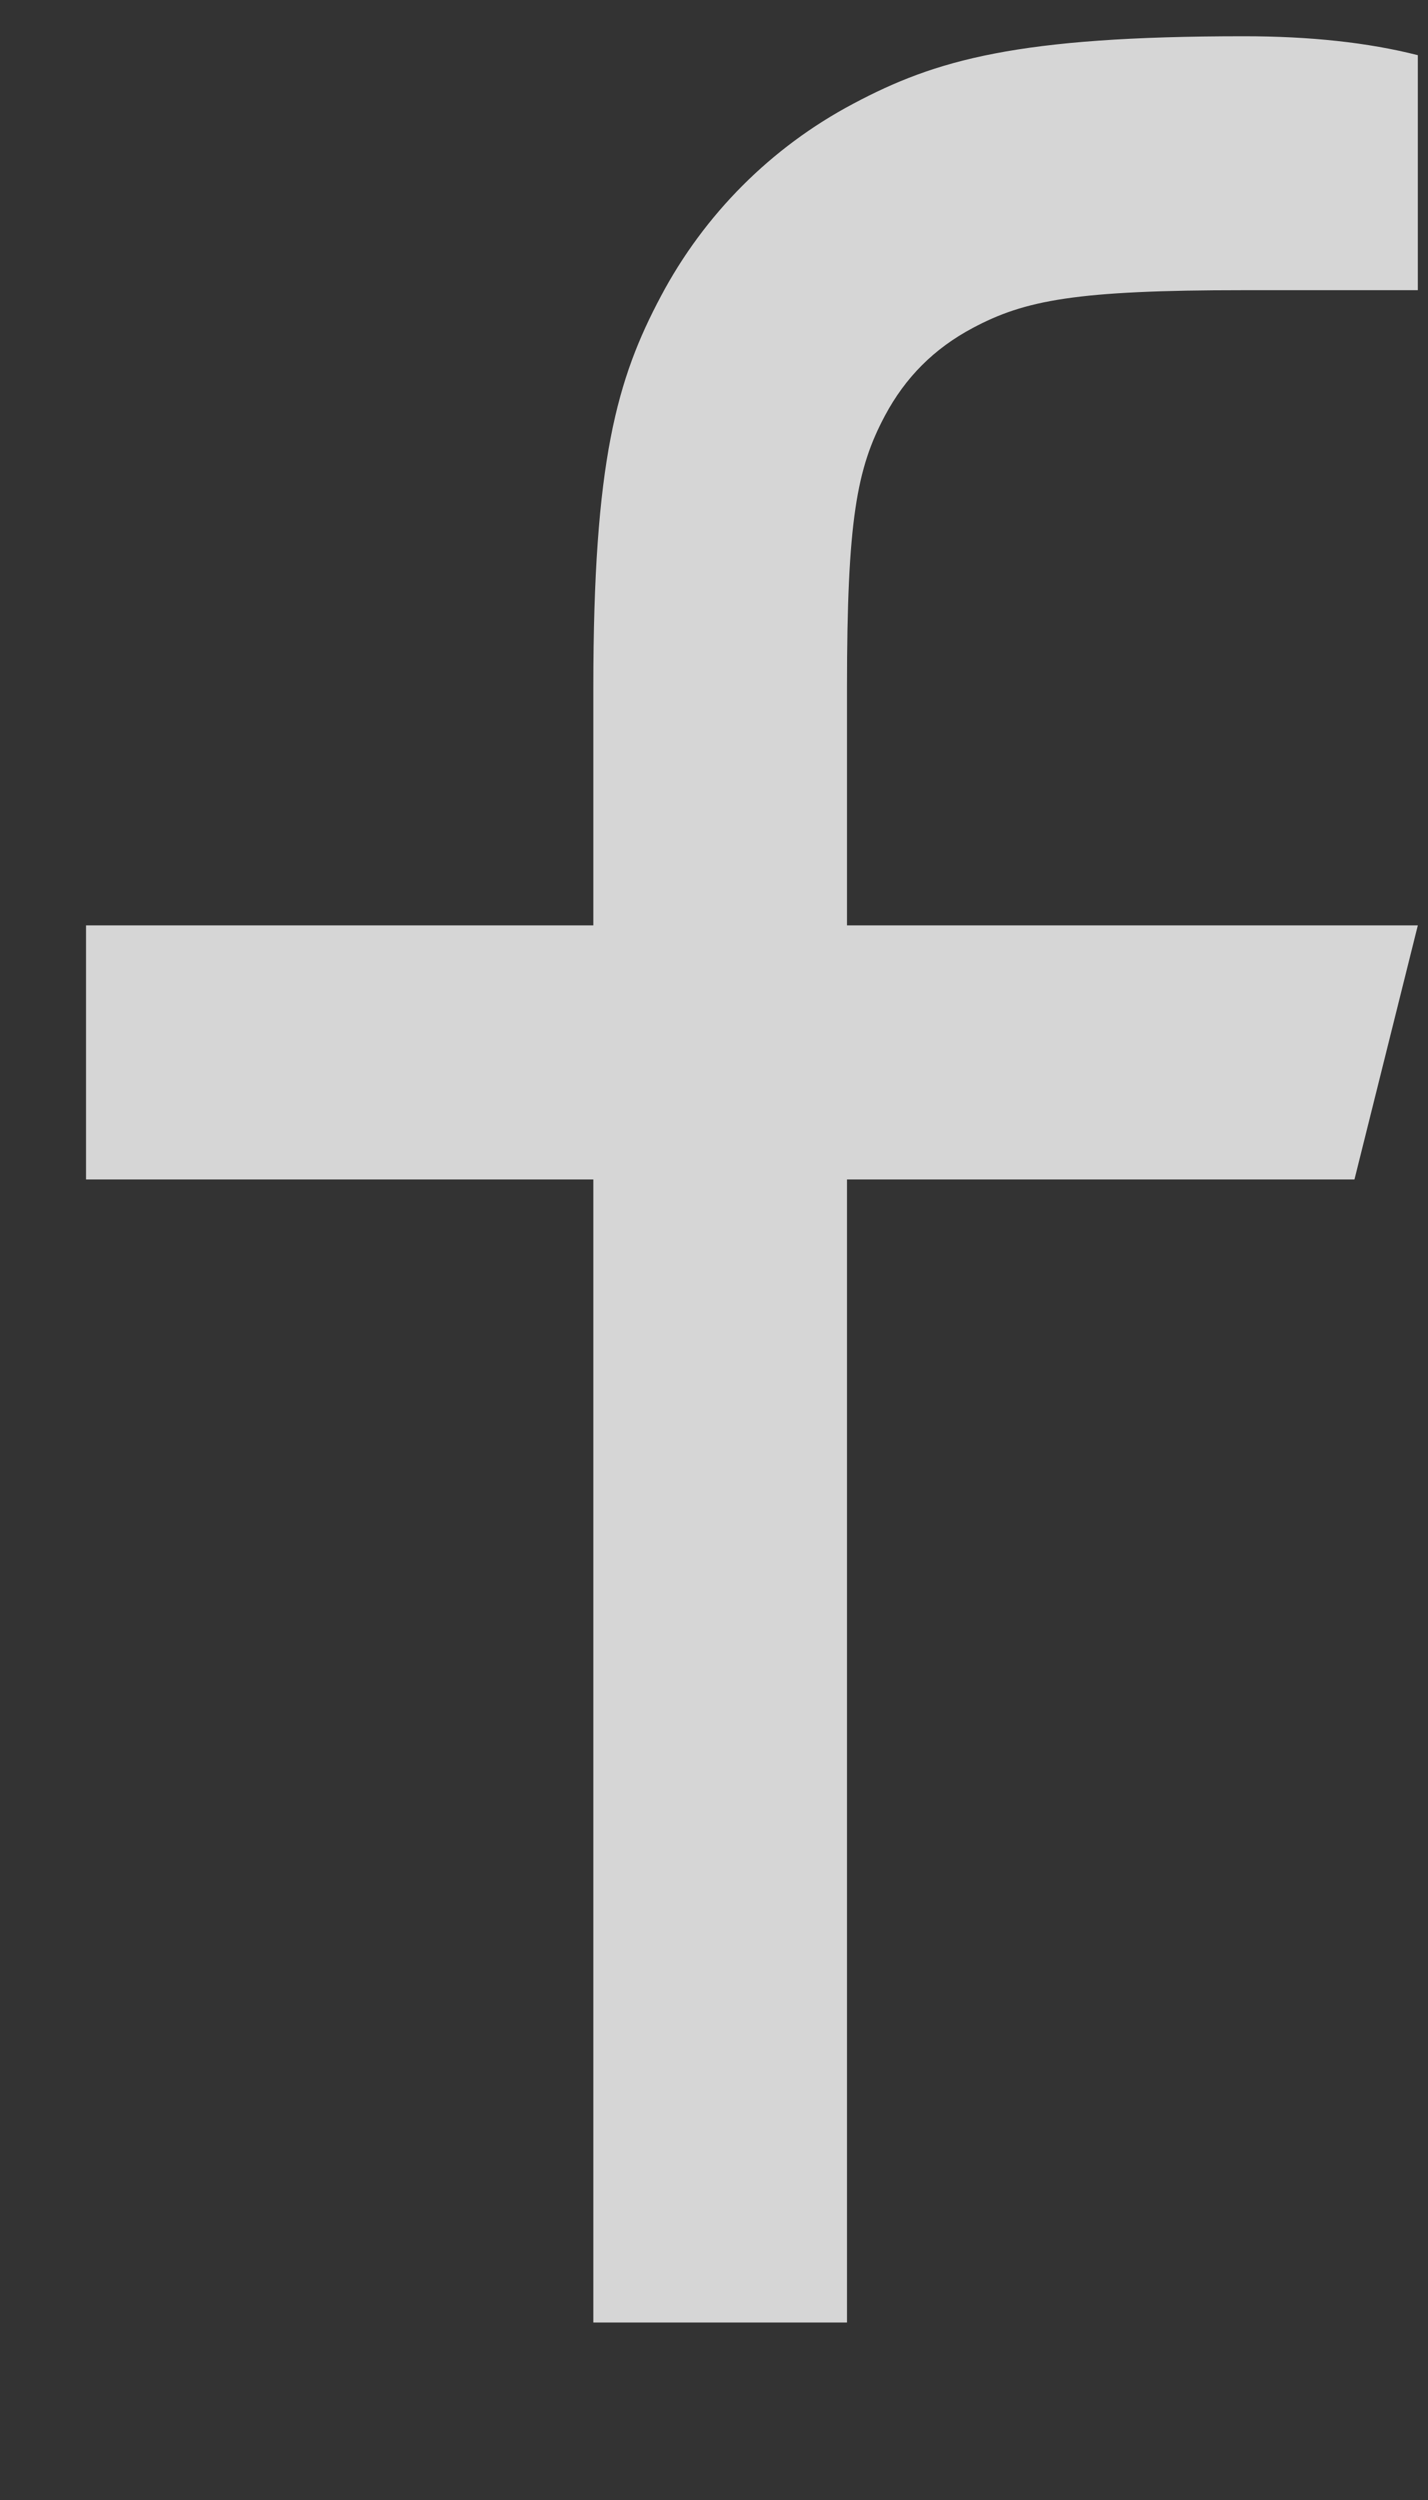 <svg width="8" height="14" viewBox="0 0 8 14" fill="none" xmlns="http://www.w3.org/2000/svg">
<rect x="0" y="0" width="8" height="14" fill="#333333" stroke="none"/>
<path opacity="0.8" d="M4.745 5.182H7.943L7.588 6.605H4.745V13.006H3.324V6.605H0.482V5.182H3.324V3.85C3.324 2.582 3.456 2.122 3.703 1.658C3.946 1.2 4.32 0.825 4.778 0.582C5.241 0.335 5.701 0.203 6.968 0.203C7.339 0.203 7.664 0.238 7.943 0.309V1.625H6.968C6.027 1.625 5.741 1.681 5.449 1.837C5.233 1.952 5.072 2.113 4.957 2.329C4.801 2.622 4.745 2.908 4.745 3.85V5.182Z" fill="white"/>
</svg>
